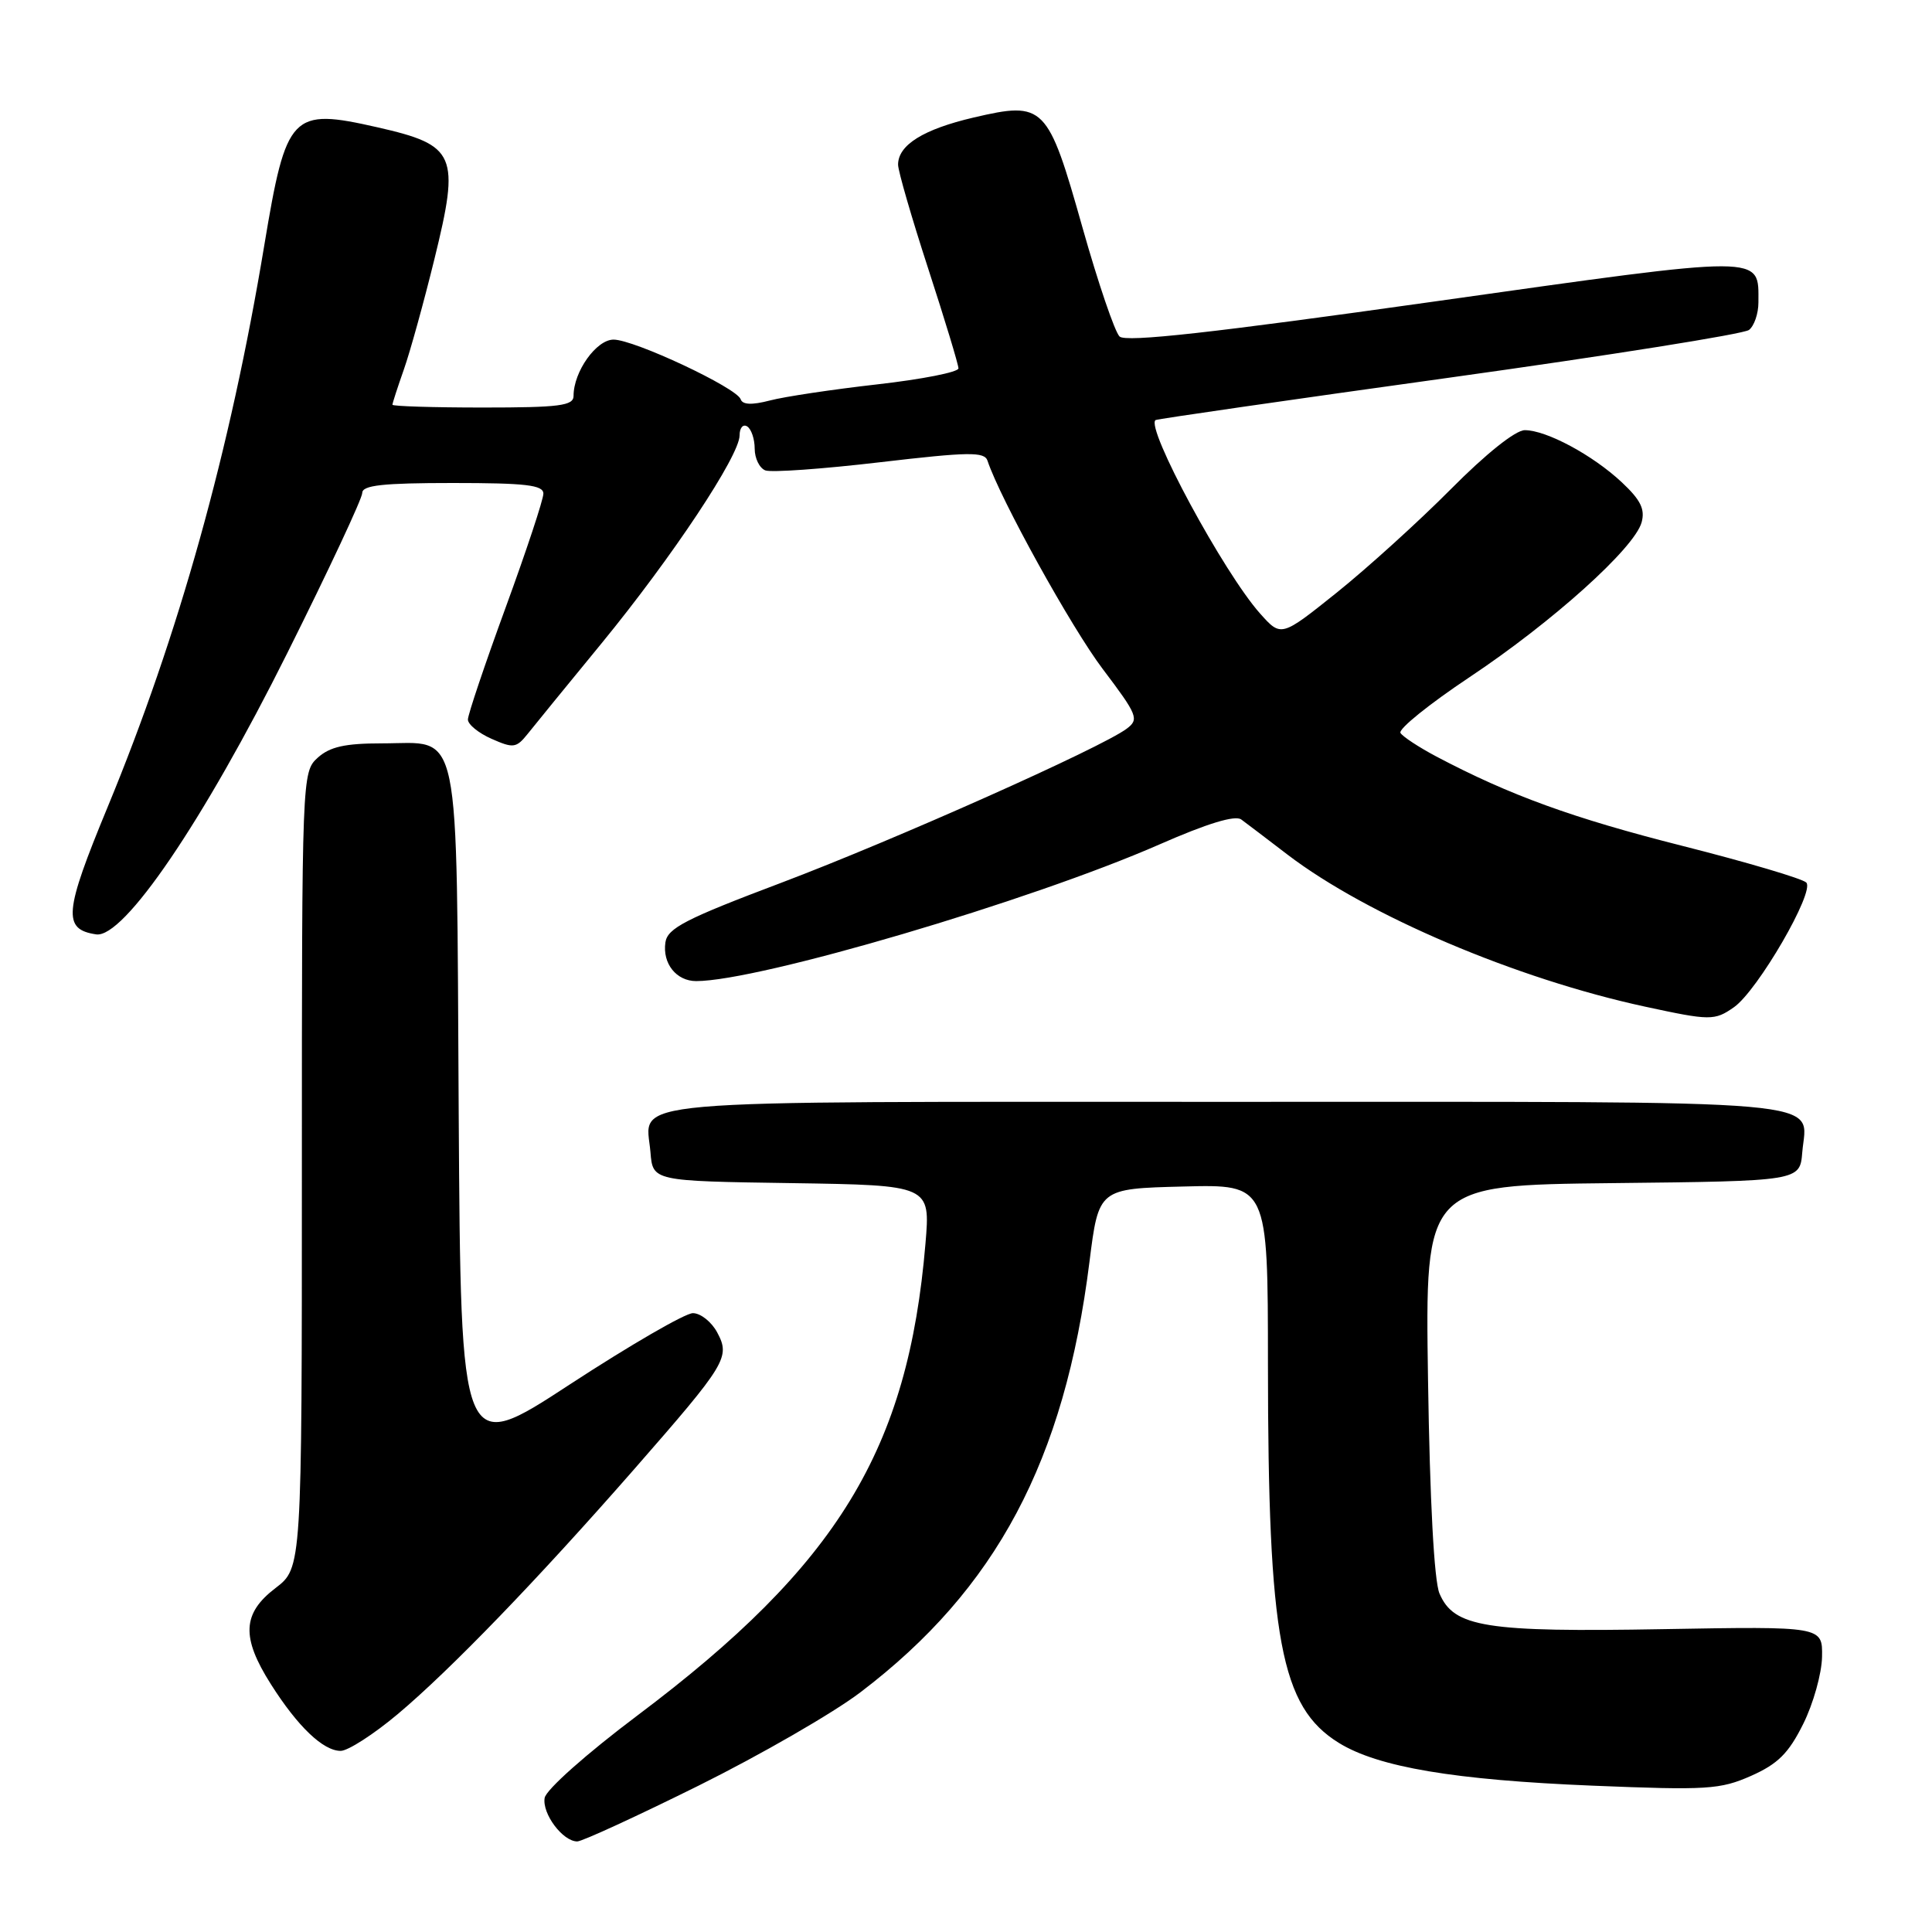 <?xml version="1.0" encoding="UTF-8" standalone="no"?>
<!DOCTYPE svg PUBLIC "-//W3C//DTD SVG 1.1//EN" "http://www.w3.org/Graphics/SVG/1.1/DTD/svg11.dtd" >
<svg xmlns="http://www.w3.org/2000/svg" xmlns:xlink="http://www.w3.org/1999/xlink" version="1.1" viewBox="0 0 256 256">
 <g >
 <path fill="currentColor"
d=" M 92.58 236.60 C 100.79 232.52 110.44 226.96 114.02 224.23 C 132.01 210.56 141.06 193.56 144.36 167.20 C 145.58 157.50 145.58 157.50 156.79 157.22 C 168.00 156.93 168.00 156.93 168.01 180.72 C 168.02 217.24 169.69 226.17 177.40 230.94 C 182.61 234.16 192.71 235.86 211.03 236.61 C 226.20 237.23 227.93 237.12 232.03 235.31 C 235.58 233.73 237.00 232.32 238.93 228.44 C 240.27 225.76 241.39 221.75 241.43 219.53 C 241.50 215.50 241.50 215.50 220.39 215.87 C 196.85 216.29 192.65 215.62 190.74 211.15 C 190.03 209.49 189.46 198.87 189.22 182.77 C 188.83 157.04 188.83 157.04 213.66 156.77 C 238.50 156.50 238.50 156.50 238.81 152.68 C 239.40 145.53 244.77 146.00 162.50 146.00 C 80.23 146.00 85.60 145.53 86.19 152.68 C 86.50 156.50 86.50 156.50 104.89 156.77 C 123.28 157.05 123.28 157.05 122.63 164.77 C 120.33 192.10 111.04 207.33 84.50 227.28 C 77.71 232.38 72.36 237.14 72.17 238.23 C 71.81 240.32 74.57 244.00 76.49 244.00 C 77.13 244.00 84.37 240.67 92.58 236.60 Z  M 52.70 227.13 C 59.71 221.24 71.26 209.27 84.03 194.68 C 96.29 180.66 96.79 179.84 95.03 176.55 C 94.28 175.15 92.83 174.00 91.81 174.00 C 90.79 174.00 83.46 178.25 75.51 183.44 C 61.06 192.89 61.06 192.89 60.78 147.48 C 60.46 94.82 61.22 98.50 50.57 98.50 C 45.72 98.50 43.71 98.95 42.10 100.40 C 40.02 102.30 40.00 102.70 40.00 155.04 C 40.00 207.76 40.00 207.76 36.50 210.43 C 32.10 213.79 31.95 216.95 35.89 223.16 C 39.45 228.78 42.82 232.00 45.14 232.00 C 46.10 232.00 49.51 229.81 52.70 227.13 Z  M 229.76 133.46 C 232.90 131.26 240.52 118.12 239.34 116.94 C 238.82 116.42 231.44 114.24 222.95 112.09 C 208.40 108.41 200.06 105.38 190.32 100.24 C 188.02 99.02 185.88 97.62 185.57 97.12 C 185.26 96.61 189.39 93.28 194.75 89.71 C 205.72 82.40 216.56 72.65 217.52 69.22 C 218.00 67.47 217.39 66.24 214.89 63.90 C 211.03 60.29 204.90 57.00 202.04 57.00 C 200.81 57.00 196.88 60.14 192.25 64.81 C 187.99 69.10 181.18 75.27 177.13 78.52 C 169.76 84.42 169.76 84.42 166.98 81.31 C 162.17 75.92 151.74 56.61 153.12 55.66 C 153.33 55.52 170.82 52.99 192.00 50.05 C 213.18 47.10 231.06 44.26 231.75 43.72 C 232.44 43.19 233.00 41.55 233.00 40.07 C 233.00 33.71 234.33 33.71 190.00 39.96 C 160.67 44.10 149.18 45.38 148.35 44.59 C 147.72 43.99 145.51 37.50 143.44 30.17 C 138.84 13.87 138.37 13.39 129.02 15.57 C 122.35 17.13 119.00 19.21 119.00 21.82 C 119.00 22.65 120.80 28.86 123.00 35.62 C 125.20 42.38 127.00 48.32 127.00 48.81 C 127.00 49.31 122.16 50.26 116.25 50.93 C 110.34 51.60 103.92 52.56 102.00 53.07 C 99.62 53.69 98.38 53.63 98.14 52.90 C 97.62 51.38 84.03 45.00 81.30 45.00 C 79.02 45.00 76.00 49.24 76.00 52.45 C 76.00 53.76 74.17 54.00 64.00 54.00 C 57.40 54.00 52.00 53.83 52.00 53.63 C 52.00 53.42 52.68 51.33 53.51 48.97 C 54.34 46.62 56.16 40.04 57.56 34.34 C 60.97 20.47 60.44 19.24 50.02 16.87 C 38.60 14.28 37.94 14.97 35.02 32.50 C 30.50 59.74 23.69 84.14 14.27 106.92 C 8.48 120.91 8.28 123.14 12.74 123.81 C 16.39 124.35 26.92 108.87 38.05 86.57 C 43.52 75.62 48.00 66.05 48.00 65.32 C 48.00 64.30 50.71 64.00 60.00 64.00 C 69.68 64.00 72.00 64.27 72.00 65.41 C 72.00 66.19 69.75 72.98 67.00 80.50 C 64.25 88.02 62.00 94.70 62.00 95.34 C 62.00 95.99 63.41 97.14 65.14 97.90 C 68.01 99.17 68.41 99.12 69.89 97.28 C 70.77 96.17 75.20 90.74 79.73 85.22 C 89.09 73.79 98.00 60.37 98.00 57.69 C 98.00 56.70 98.45 56.16 99.00 56.50 C 99.55 56.84 100.00 58.17 100.00 59.45 C 100.00 60.74 100.64 62.03 101.41 62.33 C 102.19 62.63 109.03 62.14 116.60 61.25 C 128.39 59.87 130.45 59.84 130.85 61.05 C 132.54 66.13 141.97 83.17 146.12 88.65 C 150.75 94.77 150.96 95.31 149.29 96.56 C 145.89 99.10 118.45 111.33 103.50 116.98 C 90.83 121.76 88.45 122.99 88.17 124.87 C 87.76 127.67 89.62 130.00 92.25 130.00 C 100.56 130.00 136.56 119.38 153.64 111.89 C 159.97 109.11 163.67 107.98 164.48 108.59 C 165.16 109.09 167.91 111.18 170.60 113.24 C 181.18 121.31 200.91 129.70 218.00 133.39 C 226.61 135.25 227.19 135.26 229.76 133.46 Z "/>
</g>
</svg>